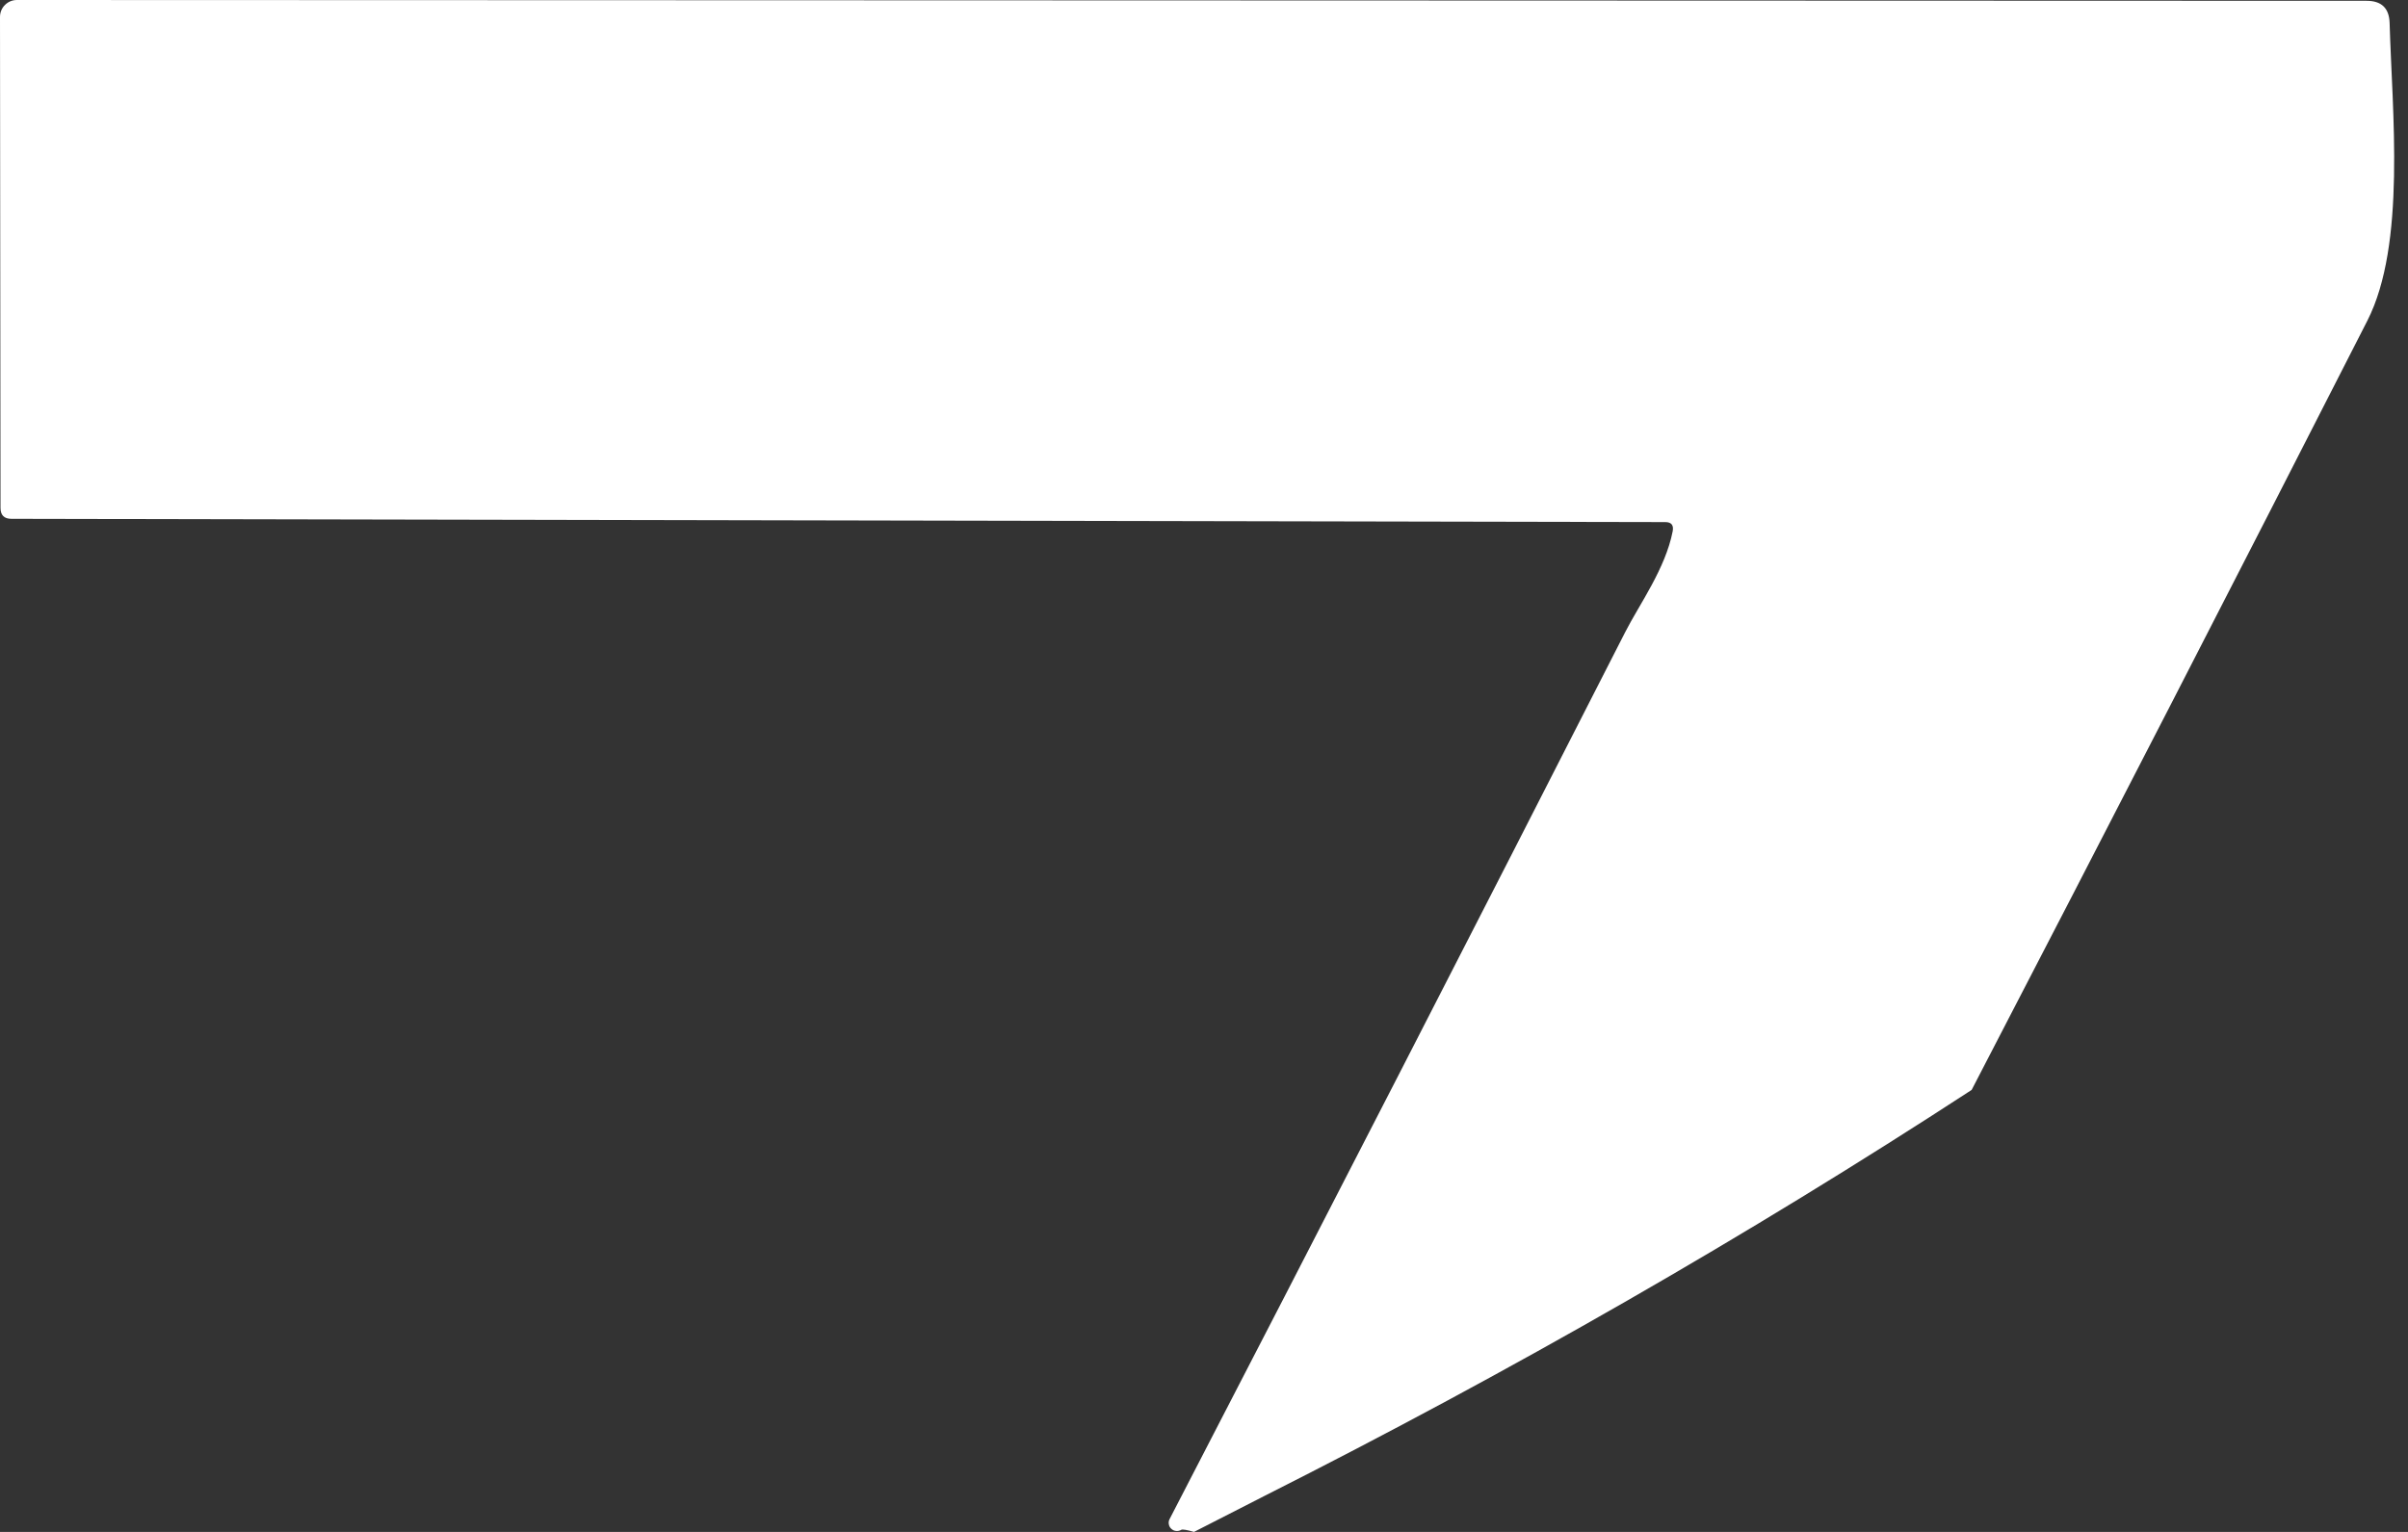 <svg width="33" height="21" viewBox="0 0 33 21" fill="none" xmlns="http://www.w3.org/2000/svg">
<rect x="0" y="0" width="33" height="21" fill="#333333" stroke="none"/>
<path d="M27.02 14.941C23.956 16.938 20.723 18.794 17.318 20.512L16.363 21C16.263 20.971 16.205 20.962 16.189 20.971C16.168 20.984 16.143 20.989 16.119 20.987C16.094 20.985 16.071 20.975 16.053 20.958C16.034 20.942 16.022 20.92 16.018 20.895C16.013 20.871 16.017 20.846 16.028 20.825C18.14 16.743 20.222 12.69 22.273 8.664C22.468 8.282 22.823 7.796 22.923 7.283C22.939 7.199 22.905 7.157 22.821 7.157L0.156 7.112C0.057 7.112 0.007 7.062 0.007 6.963L0 0.232C0 0.17 0.024 0.111 0.068 0.068C0.111 0.024 0.17 0 0.231 0L32.432 0.011C32.637 0.011 32.742 0.112 32.748 0.315C32.782 1.525 32.977 3.348 32.443 4.396C30.674 7.867 28.867 11.382 27.02 14.941Z" fill="white"/>
</svg>
